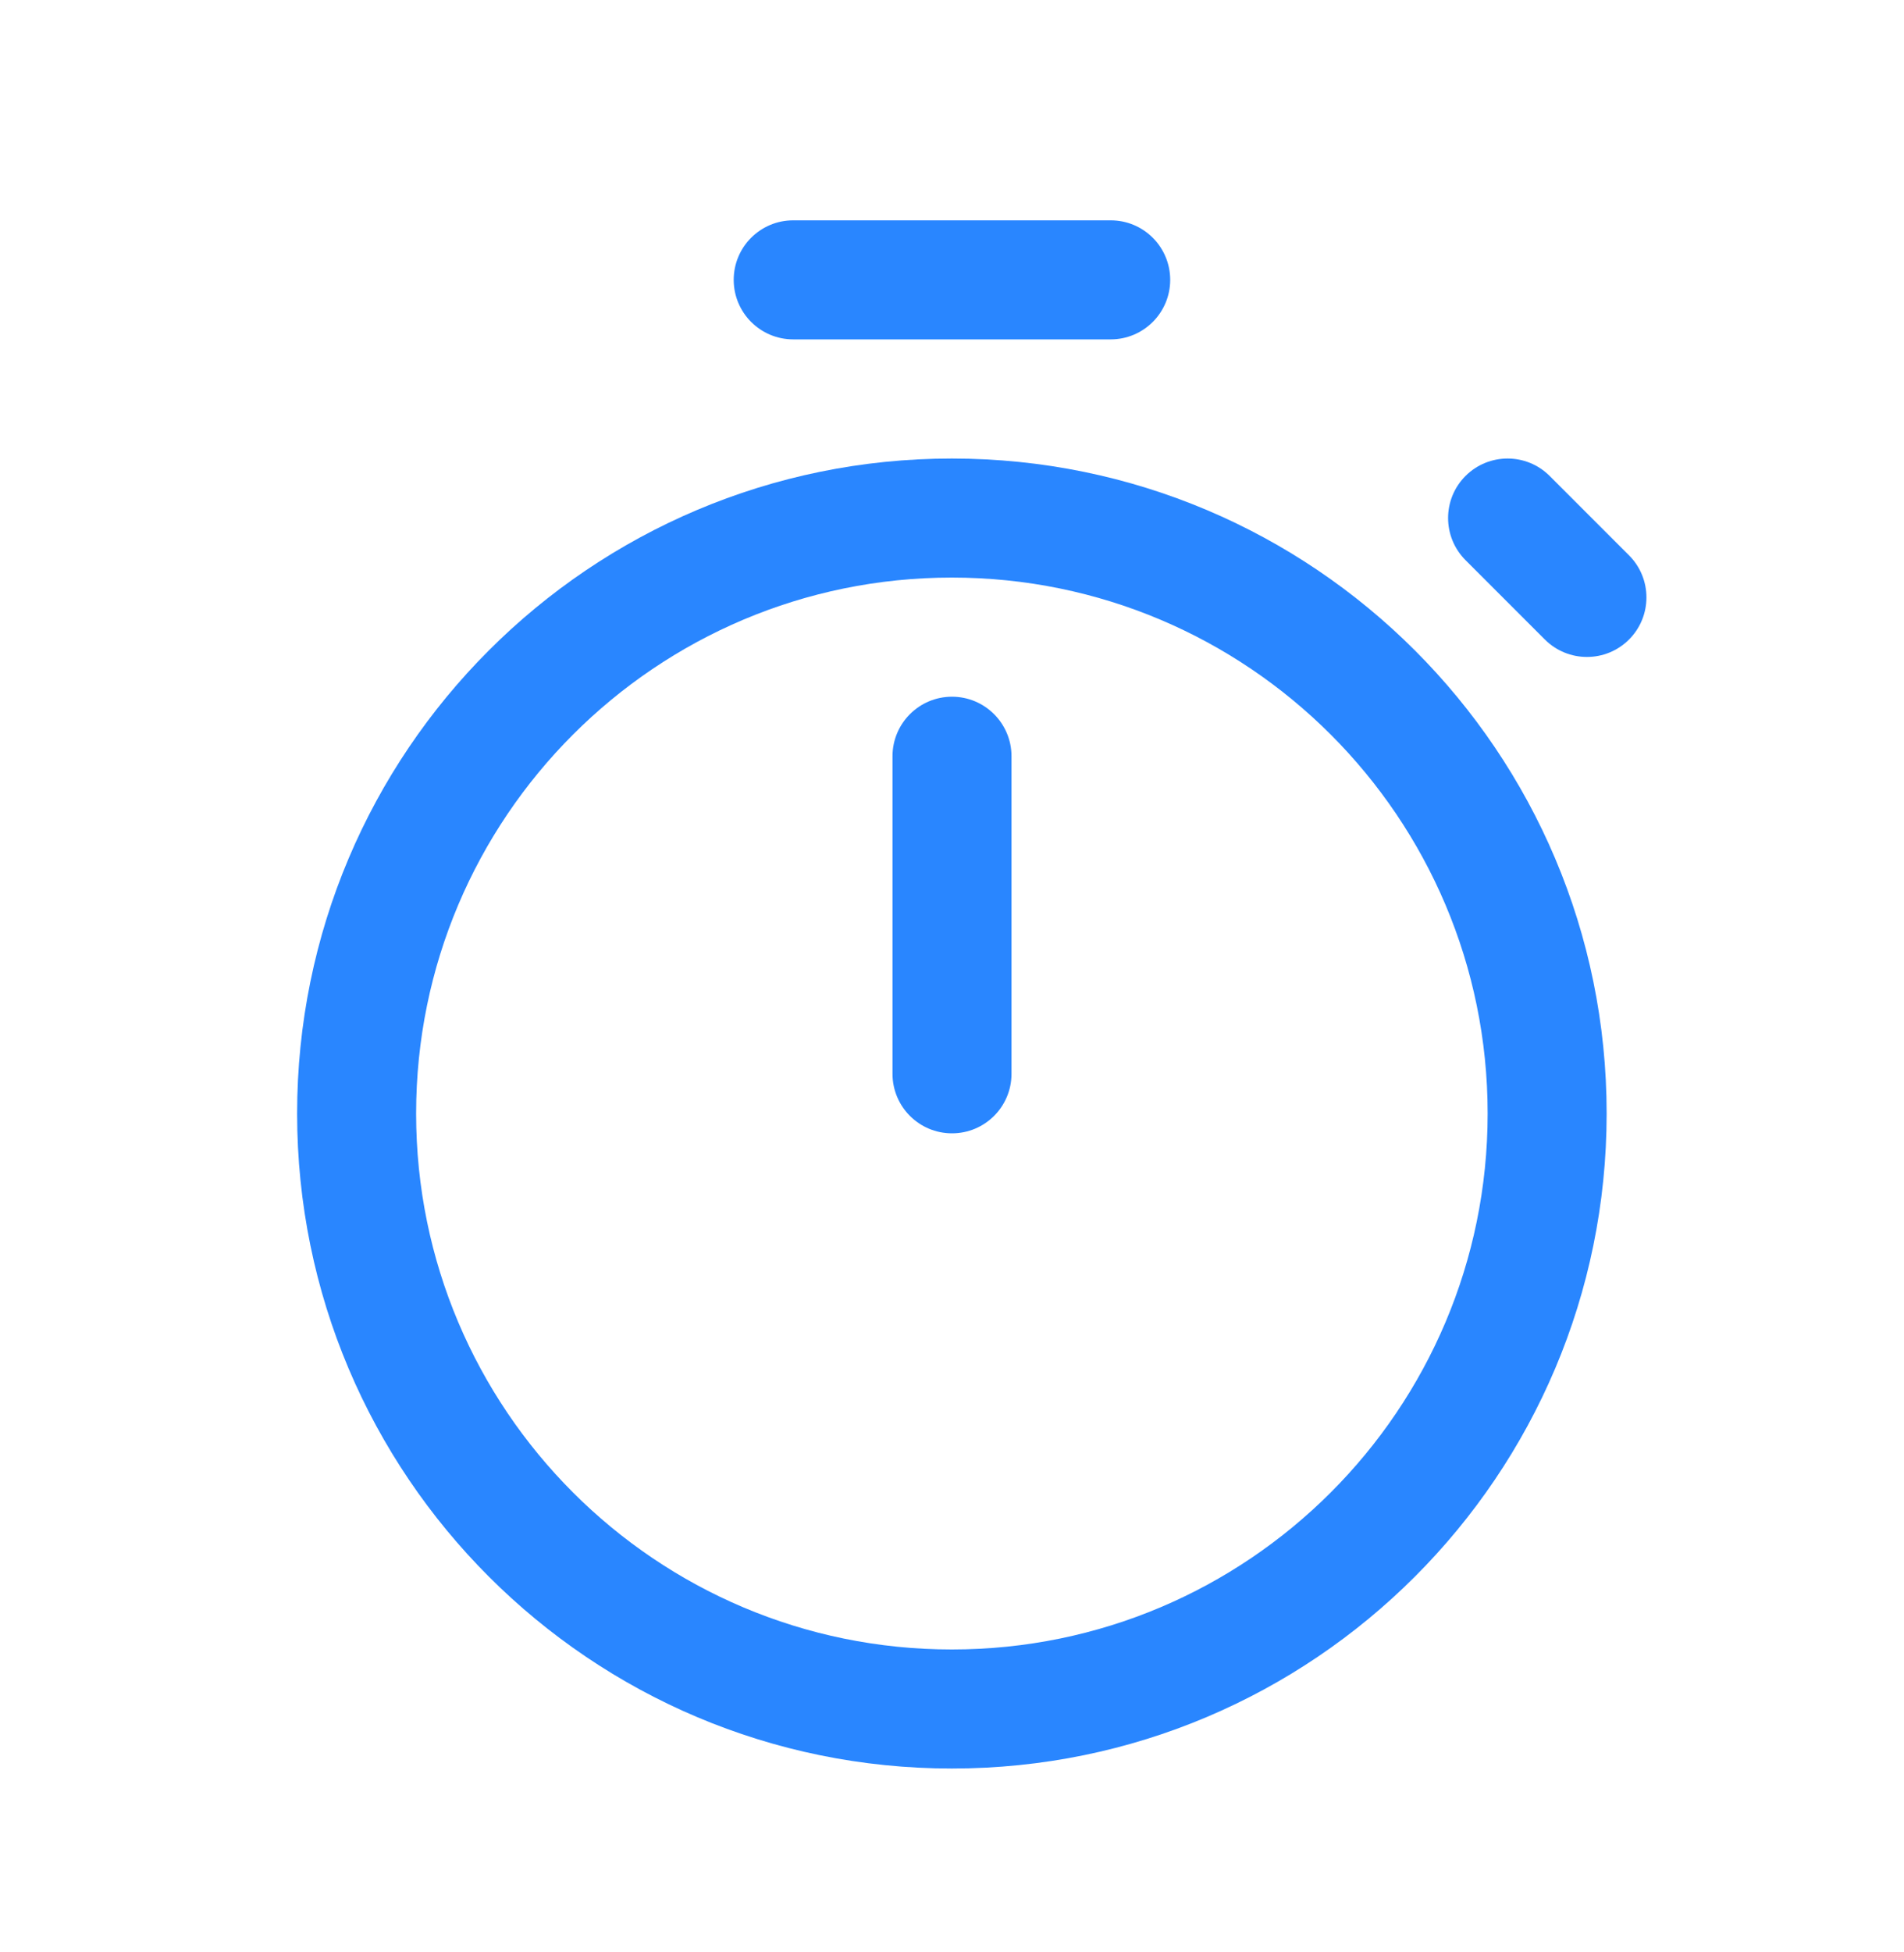 <svg width="40" height="41" viewBox="0 0 40 41" fill="none" xmlns="http://www.w3.org/2000/svg">
<path fill-rule="evenodd" clip-rule="evenodd" d="M19.997 12.129C13.781 12.129 8.742 17.168 8.742 23.384C8.742 29.6 13.781 34.639 19.997 34.639C26.213 34.639 31.253 29.6 31.253 23.384C31.253 17.168 26.213 12.129 19.997 12.129ZM19.997 9.629C12.401 9.629 6.242 15.787 6.242 23.384C6.242 30.981 12.401 37.139 19.997 37.139C27.594 37.139 33.753 30.981 33.753 23.384C33.753 15.787 27.594 9.629 19.997 9.629Z" fill="#2986FF"/>
<path fill-rule="evenodd" clip-rule="evenodd" d="M20 14.631C20.69 14.631 21.25 15.191 21.25 15.881V22.55C21.25 23.241 20.69 23.8 20 23.8C19.31 23.8 18.75 23.241 18.75 22.55V15.881C18.75 15.191 19.31 14.631 20 14.631Z" fill="#2986FF"/>
<path fill-rule="evenodd" clip-rule="evenodd" d="M15.414 5.877C15.414 5.186 15.974 4.627 16.664 4.627H23.334C24.024 4.627 24.584 5.186 24.584 5.877C24.584 6.567 24.024 7.127 23.334 7.127H16.664C15.974 7.127 15.414 6.567 15.414 5.877Z" fill="#2986FF"/>
<path fill-rule="evenodd" clip-rule="evenodd" d="M30.788 9.995C31.276 9.507 32.068 9.507 32.556 9.995L34.223 11.662C34.711 12.15 34.711 12.942 34.223 13.43C33.735 13.918 32.944 13.918 32.455 13.43L30.788 11.763C30.3 11.274 30.3 10.483 30.788 9.995Z" fill="#2986FF"/>
</svg>
